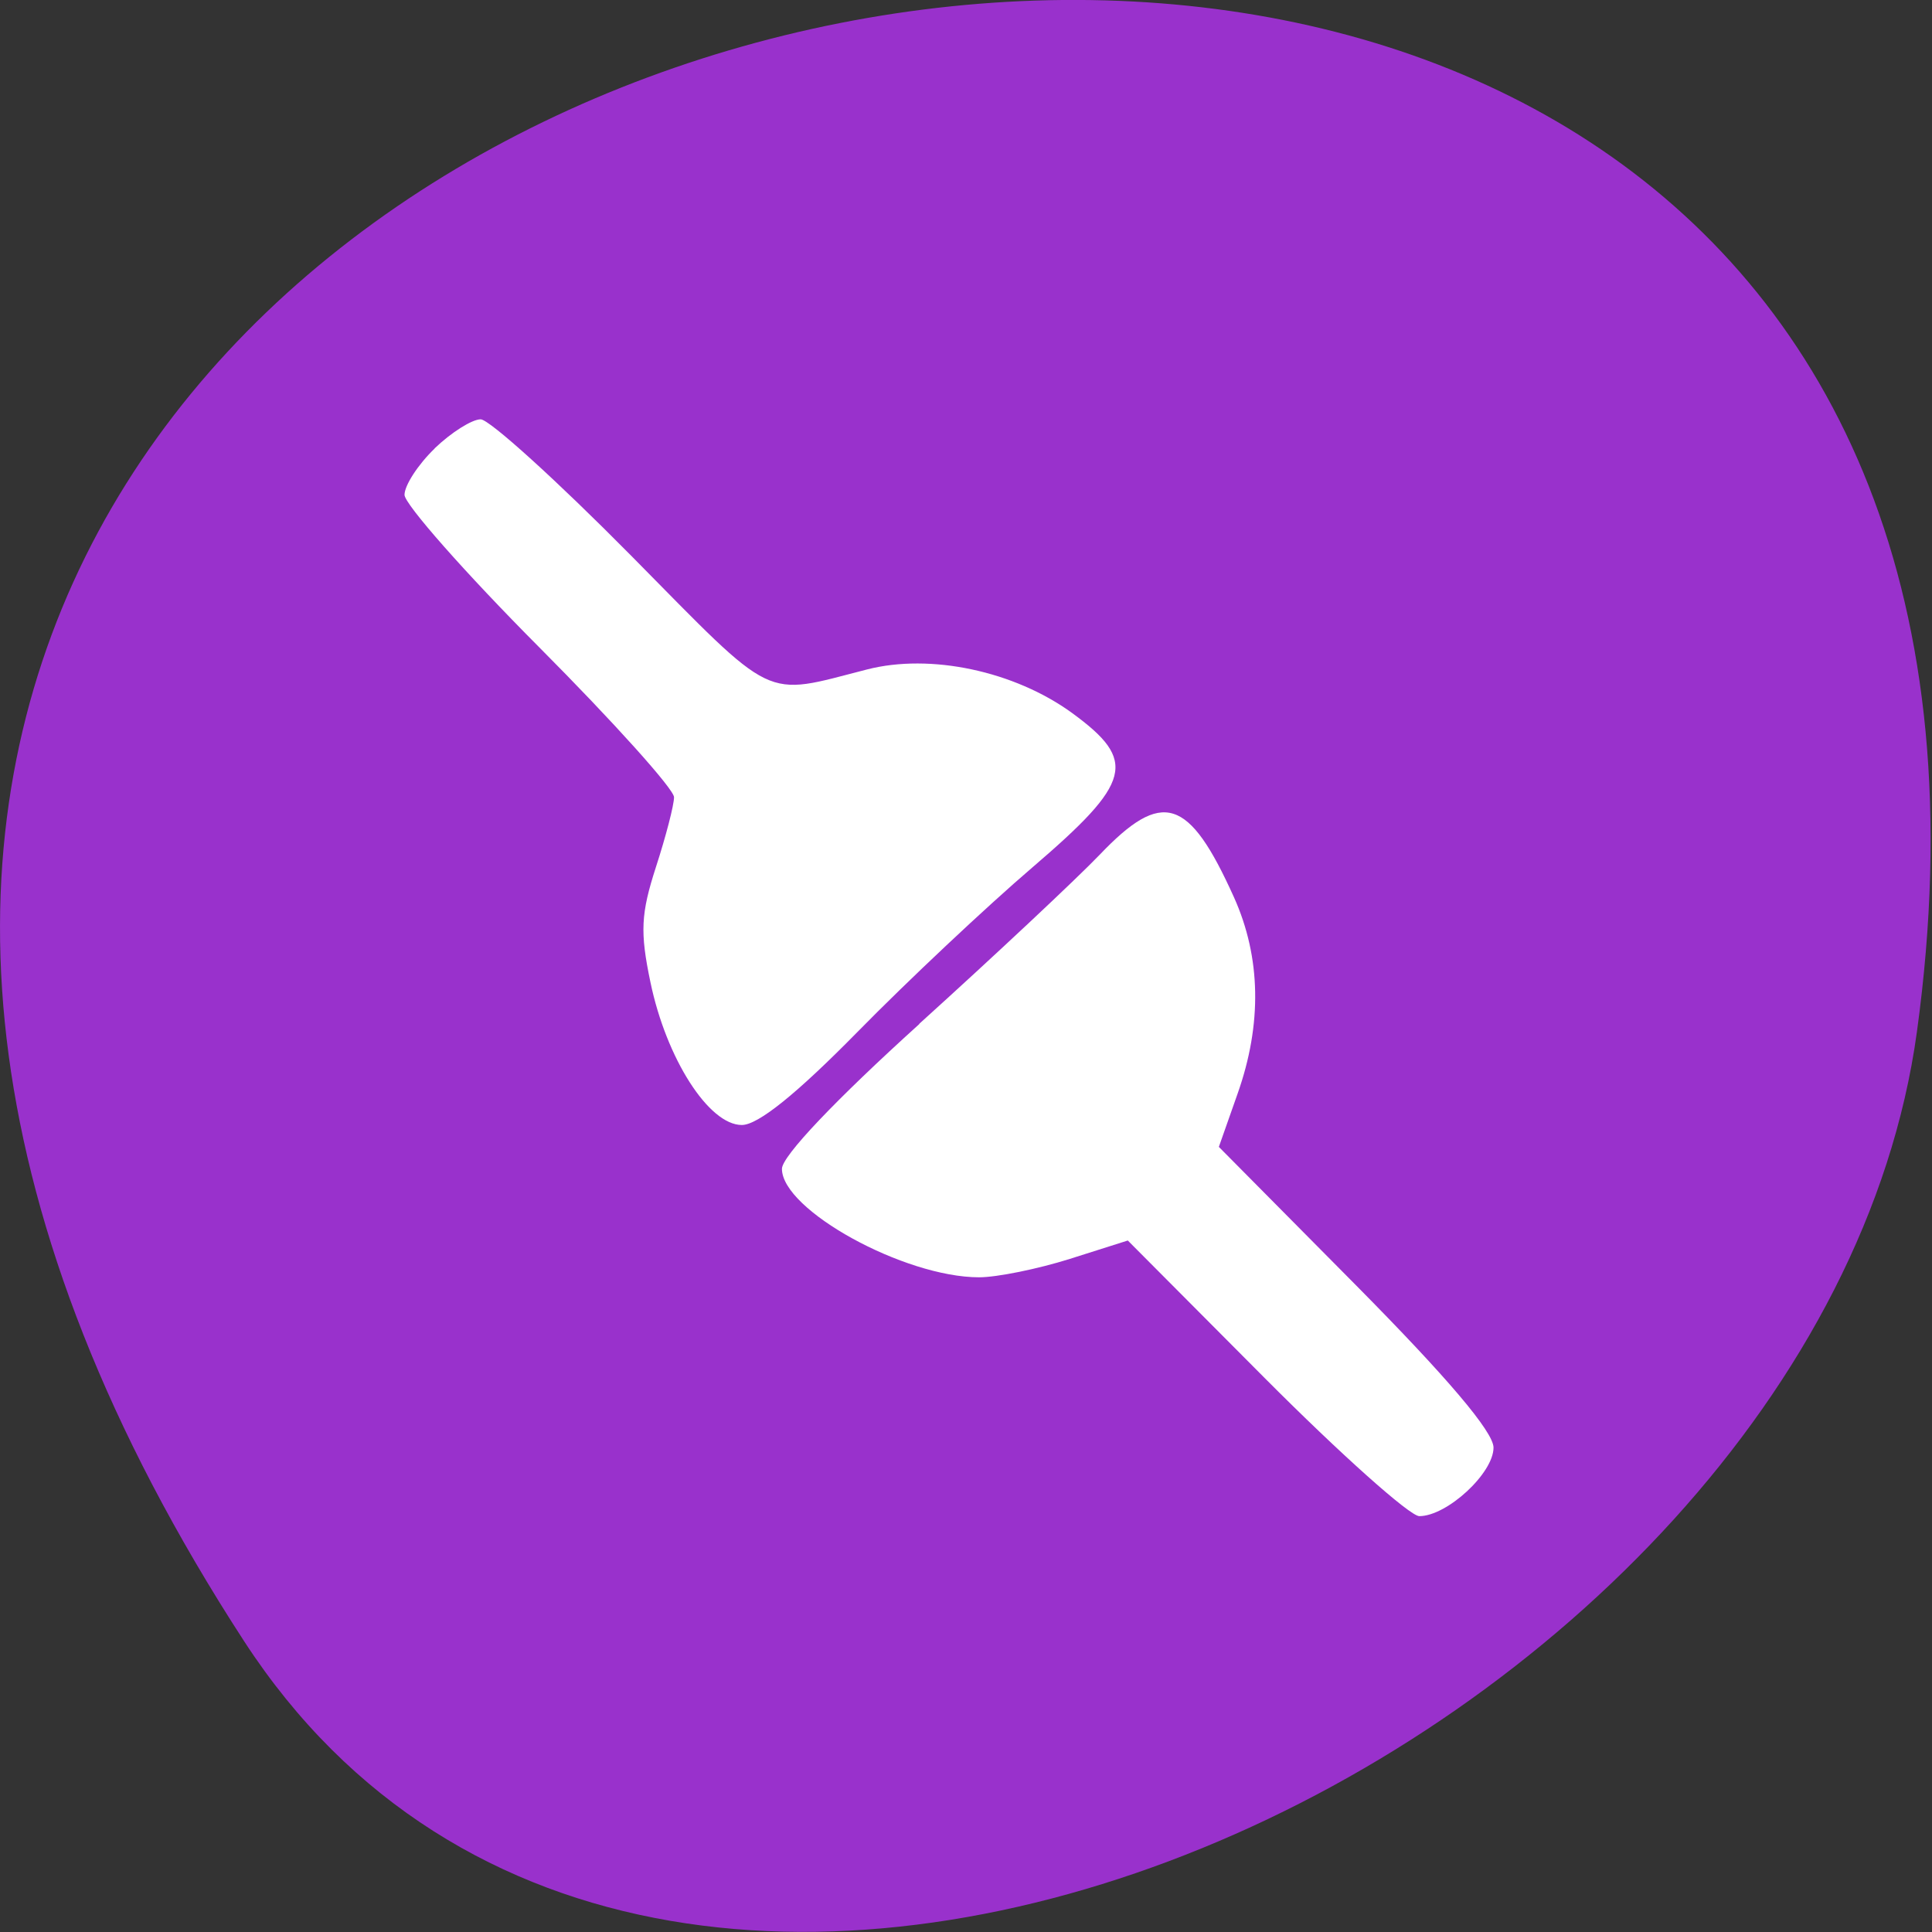 <svg xmlns="http://www.w3.org/2000/svg" viewBox="0 0 48 48"><rect x="0" y="0" width="48" height="48" fill="#333333" stroke="none"/><path d="m 6.066 40.777 c -27.453 -42.26 47.531 -58.61 41.559 -15.14 c -2.438 17.727 -31.05 31.3 -41.559 15.14" fill="#9931cc"/><path d="m 10.797 11.141 c 0.414 -0.398 0.93 -0.723 1.145 -0.723 c 0.215 0 1.895 1.523 3.734 3.383 c 3.633 3.68 3.254 3.5 5.863 2.832 c 1.578 -0.406 3.664 0.039 5.098 1.082 c 1.629 1.191 1.492 1.711 -0.988 3.836 c -1.141 0.977 -3.098 2.816 -4.344 4.086 c -1.52 1.547 -2.473 2.313 -2.875 2.313 c -0.82 0 -1.875 -1.648 -2.27 -3.547 c -0.262 -1.25 -0.238 -1.703 0.137 -2.863 c 0.246 -0.758 0.449 -1.539 0.449 -1.734 c 0 -0.199 -1.508 -1.875 -3.348 -3.723 c -1.844 -1.852 -3.348 -3.559 -3.348 -3.789 c 0 -0.234 0.336 -0.754 0.75 -1.152 m 12.04 14.293 c 1.879 -1.699 3.895 -3.59 4.477 -4.195 c 1.563 -1.641 2.219 -1.434 3.34 1.051 c 0.672 1.492 0.703 3.152 0.09 4.883 l -0.465 1.32 l 3.41 3.441 c 2.266 2.289 3.414 3.641 3.414 4.03 c 0 0.637 -1.156 1.703 -1.844 1.703 c -0.234 0 -1.961 -1.543 -3.836 -3.426 l -3.406 -3.422 l -1.441 0.457 c -0.793 0.25 -1.809 0.457 -2.254 0.457 c -1.859 0 -4.898 -1.672 -4.898 -2.695 c 0 -0.313 1.328 -1.711 3.414 -3.598" fill="#fff"/></svg>
